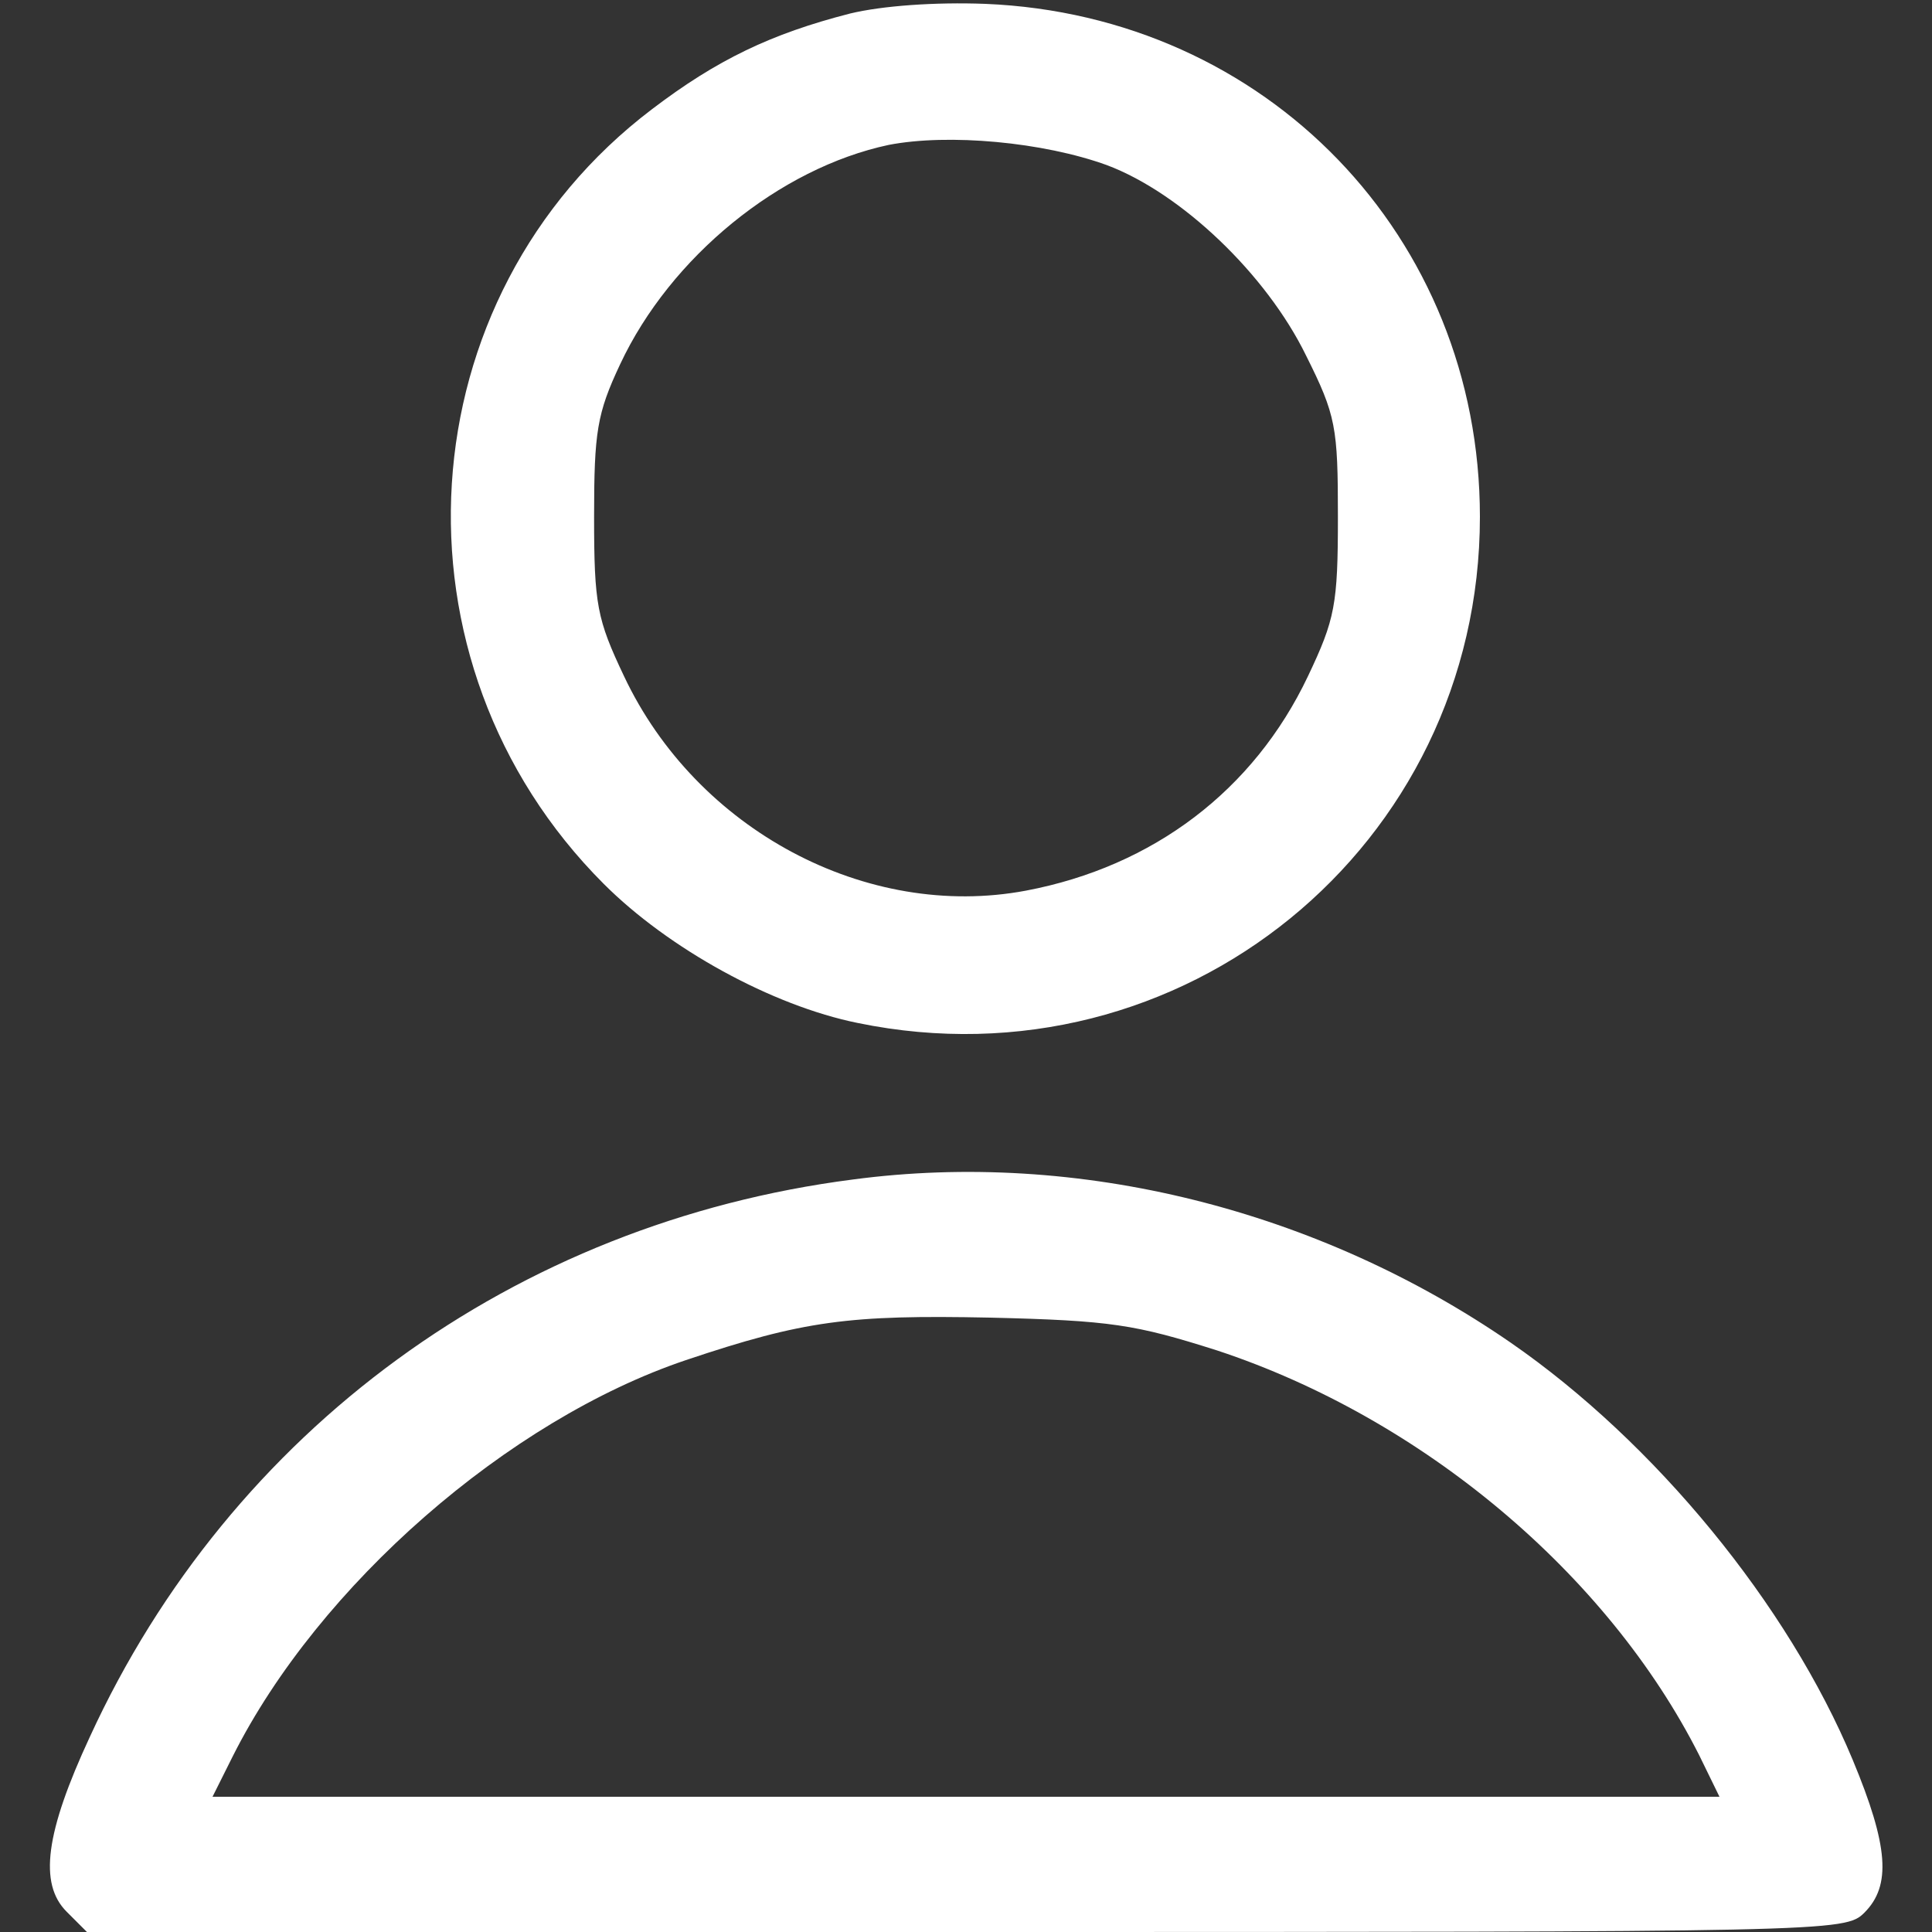 <?xml version="1.0" standalone="no"?>
<!DOCTYPE svg PUBLIC "-//W3C//DTD SVG 20010904//EN"
 "http://www.w3.org/TR/2001/REC-SVG-20010904/DTD/svg10.dtd">
<svg version="1.0" xmlns="http://www.w3.org/2000/svg"
 width="200pt" height="200pt" viewBox="0 0 200 200"
 preserveAspectRatio="xMidYMid meet">

<rect x="0" y="0" width="200" height="200" fill="#333333" stroke="none"/>

<g transform="translate(0,200) scale(0.1,-0.1)"
fill="#ffffff" stroke="none">
<path d="M880 1986 c-82 -21 -138 -48 -205 -99 -256 -194 -280 -572 -50 -802
67 -67 174 -126 263 -144 335 -69 644 183 644 524 0 290 -221 519 -512 531
-52 2 -107 -2 -140 -10z m266 -157 c77 -29 165 -113 206 -197 31 -62 33 -74
33 -167 0 -91 -3 -106 -31 -165 -56 -118 -160 -197 -292 -222 -165 -31 -341
63 -416 222 -28 59 -31 74 -31 165 0 88 3 107 27 158 52 111 165 203 278 227
62 12 160 3 226 -21z"/>
<path d="M883 779 c-350 -45 -644 -259 -790 -577 -46 -99 -53 -152 -24 -181
l21 -21 910 0 c897 0 910 0 930 20 28 28 25 69 -12 158 -67 161 -205 329 -354
432 -200 138 -448 200 -681 169z m377 -177 c212 -70 404 -231 499 -419 l21
-43 -780 0 -780 0 21 42 c89 177 285 348 469 410 122 41 169 47 315 44 125 -3
150 -7 235 -34z"/>
</g>
</svg>
